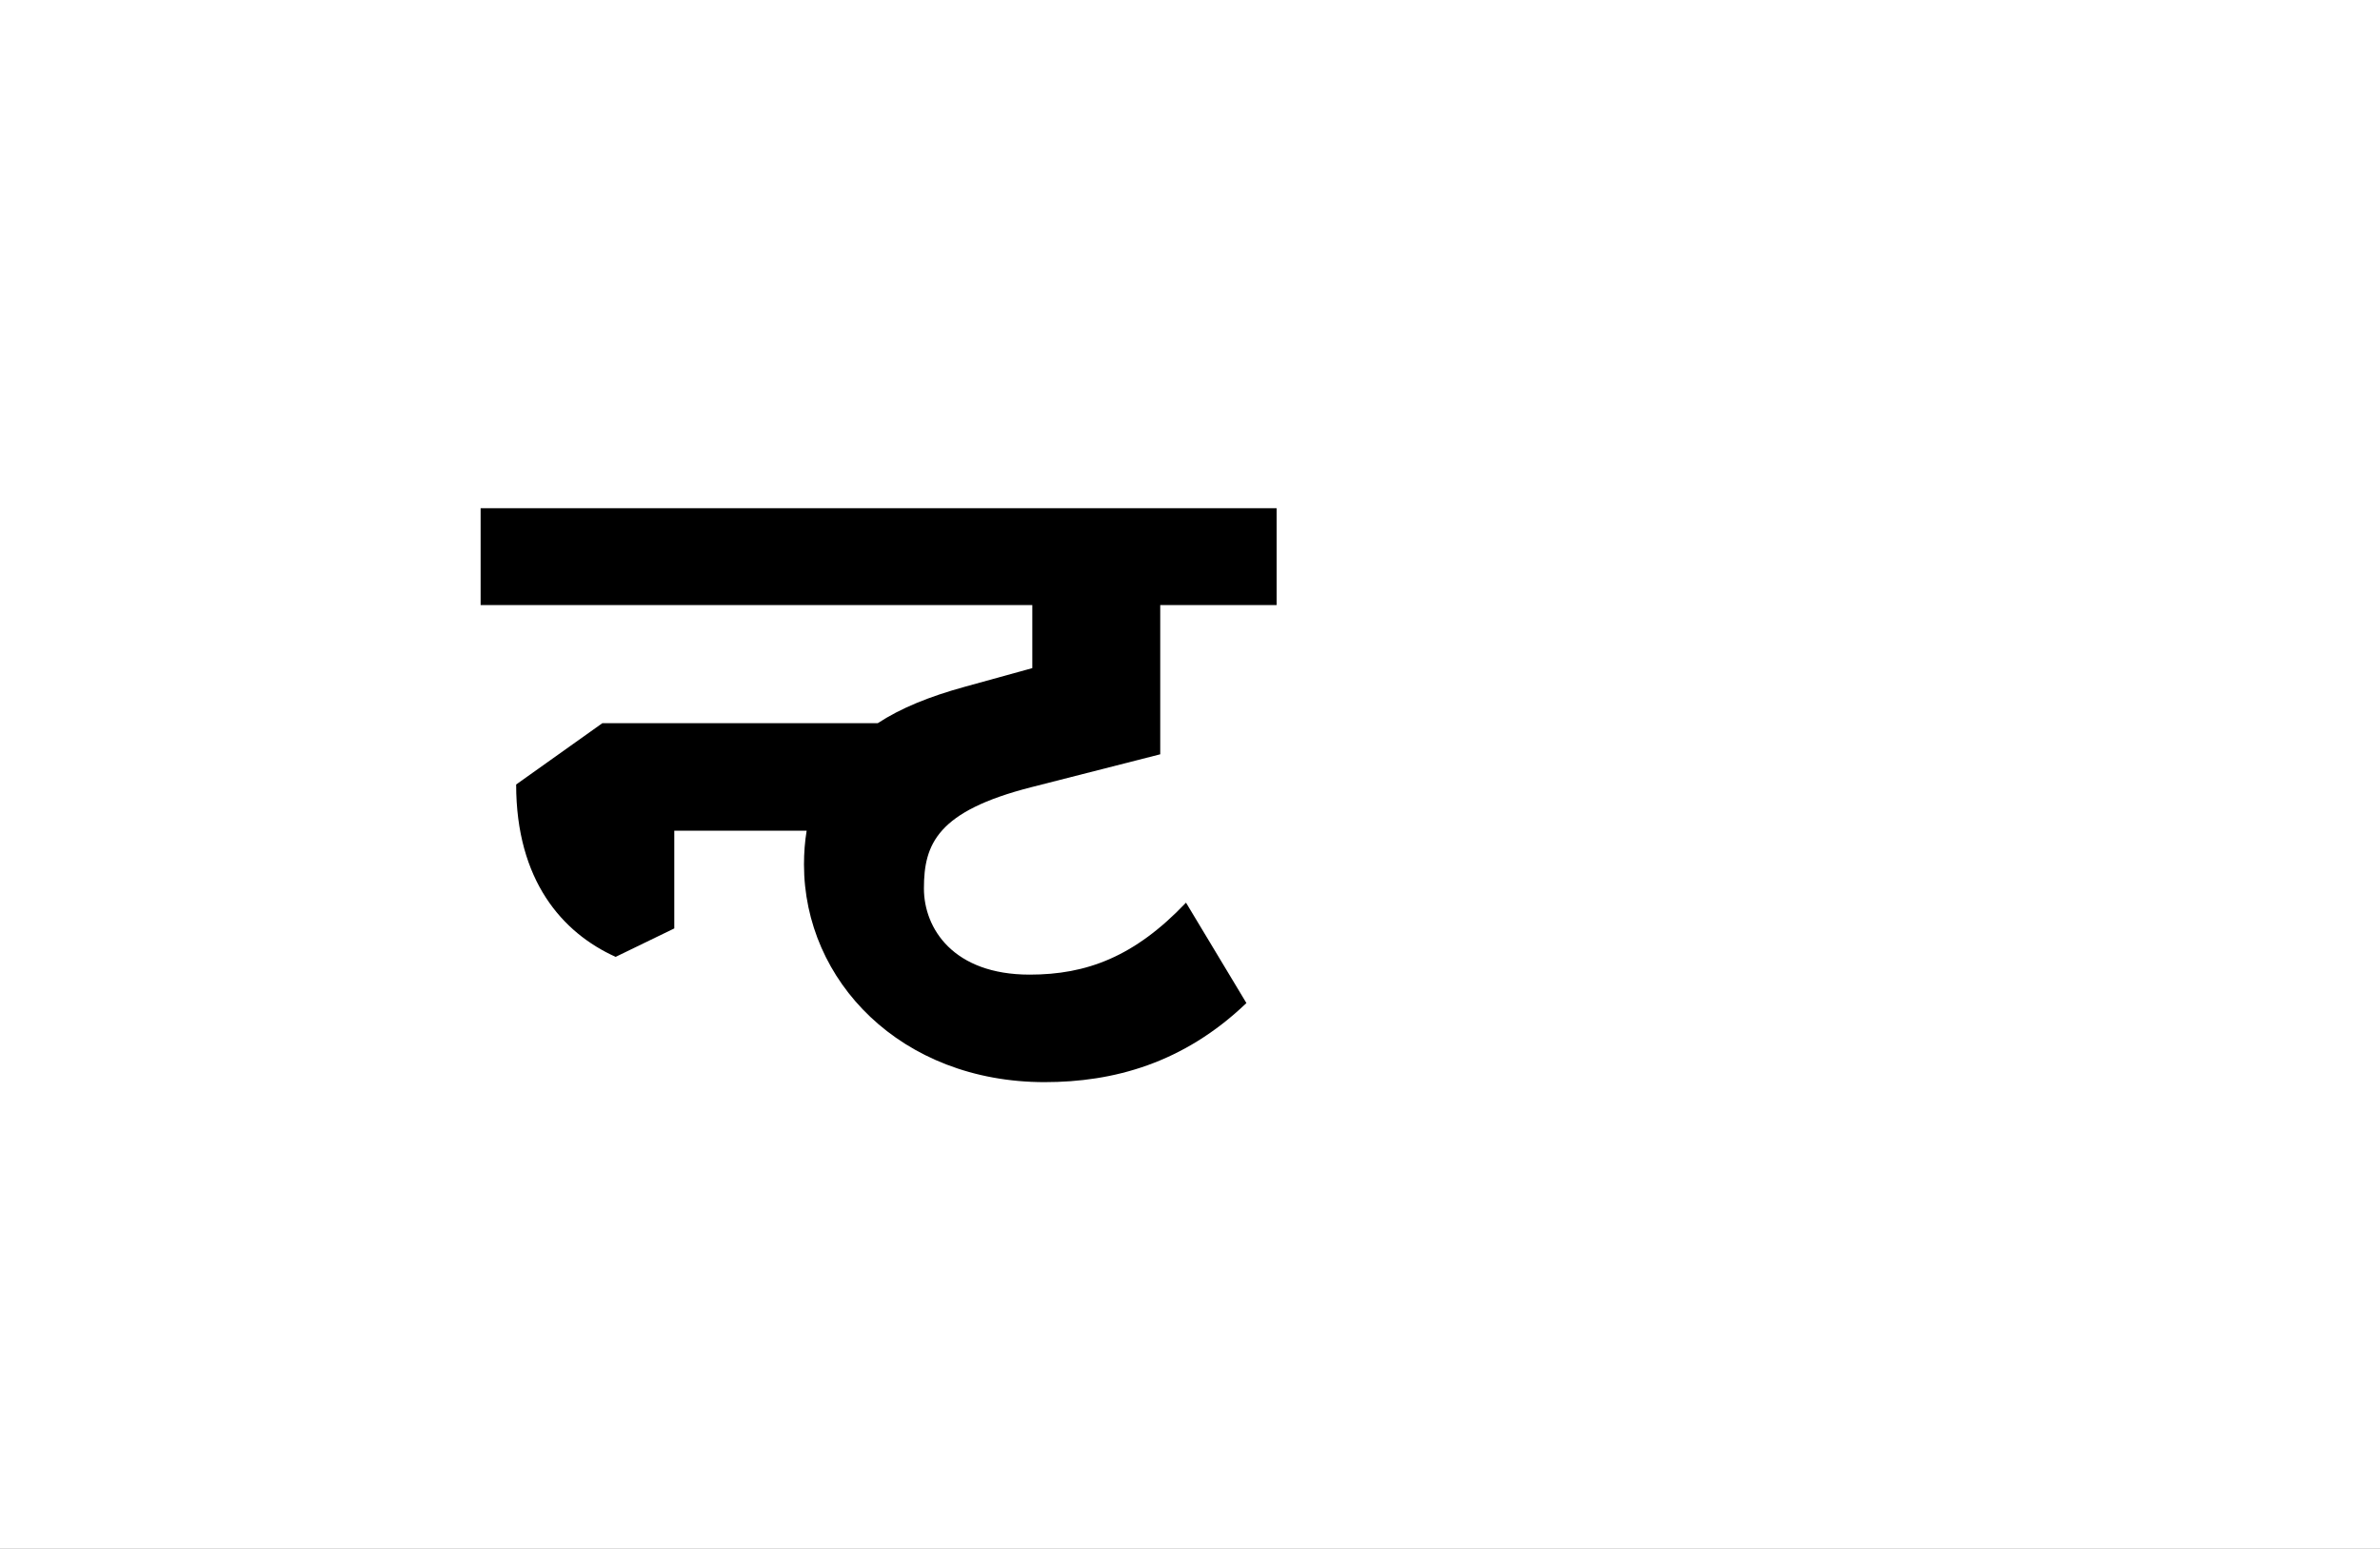 <?xml version="1.0" encoding="UTF-8"?>
<svg height="1743" version="1.1" width="2679" xmlns="http://www.w3.org/2000/svg" xmlns:xlink="http://www.w3.org/1999/xlink">
 <rect width="100%" height="100%" fill="#808080" stroke="none"/>
 <path d="M0,0 l2679,0 l0,1743 l-2679,0 Z M0,0" fill="rgb(255,255,255)" transform="matrix(1,0,0,-1,0,1743)"/>
 <path d="M605,25 c77,0,156,21,227,89 l-68,113 c-58,-61,-112,-81,-176,-81 c-86,0,-119,52,-119,97 c0,50,15,87,121,114 l145,37 l0,168 l131,0 l0,109 l-896,0 l0,-109 l621,0 l0,-71 l-76,-21 c-40,-11,-72,-24,-98,-41 l-310,0 l-97,-69 c0,-108,52,-167,112,-194 l66,32 l0,110 l149,0 c-2,-12,-3,-25,-3,-38 c0,-131,109,-245,271,-245 Z M605,25" fill="rgb(0,0,0)" transform="matrix(1,0,0,-1,571,1243)"/>
</svg>